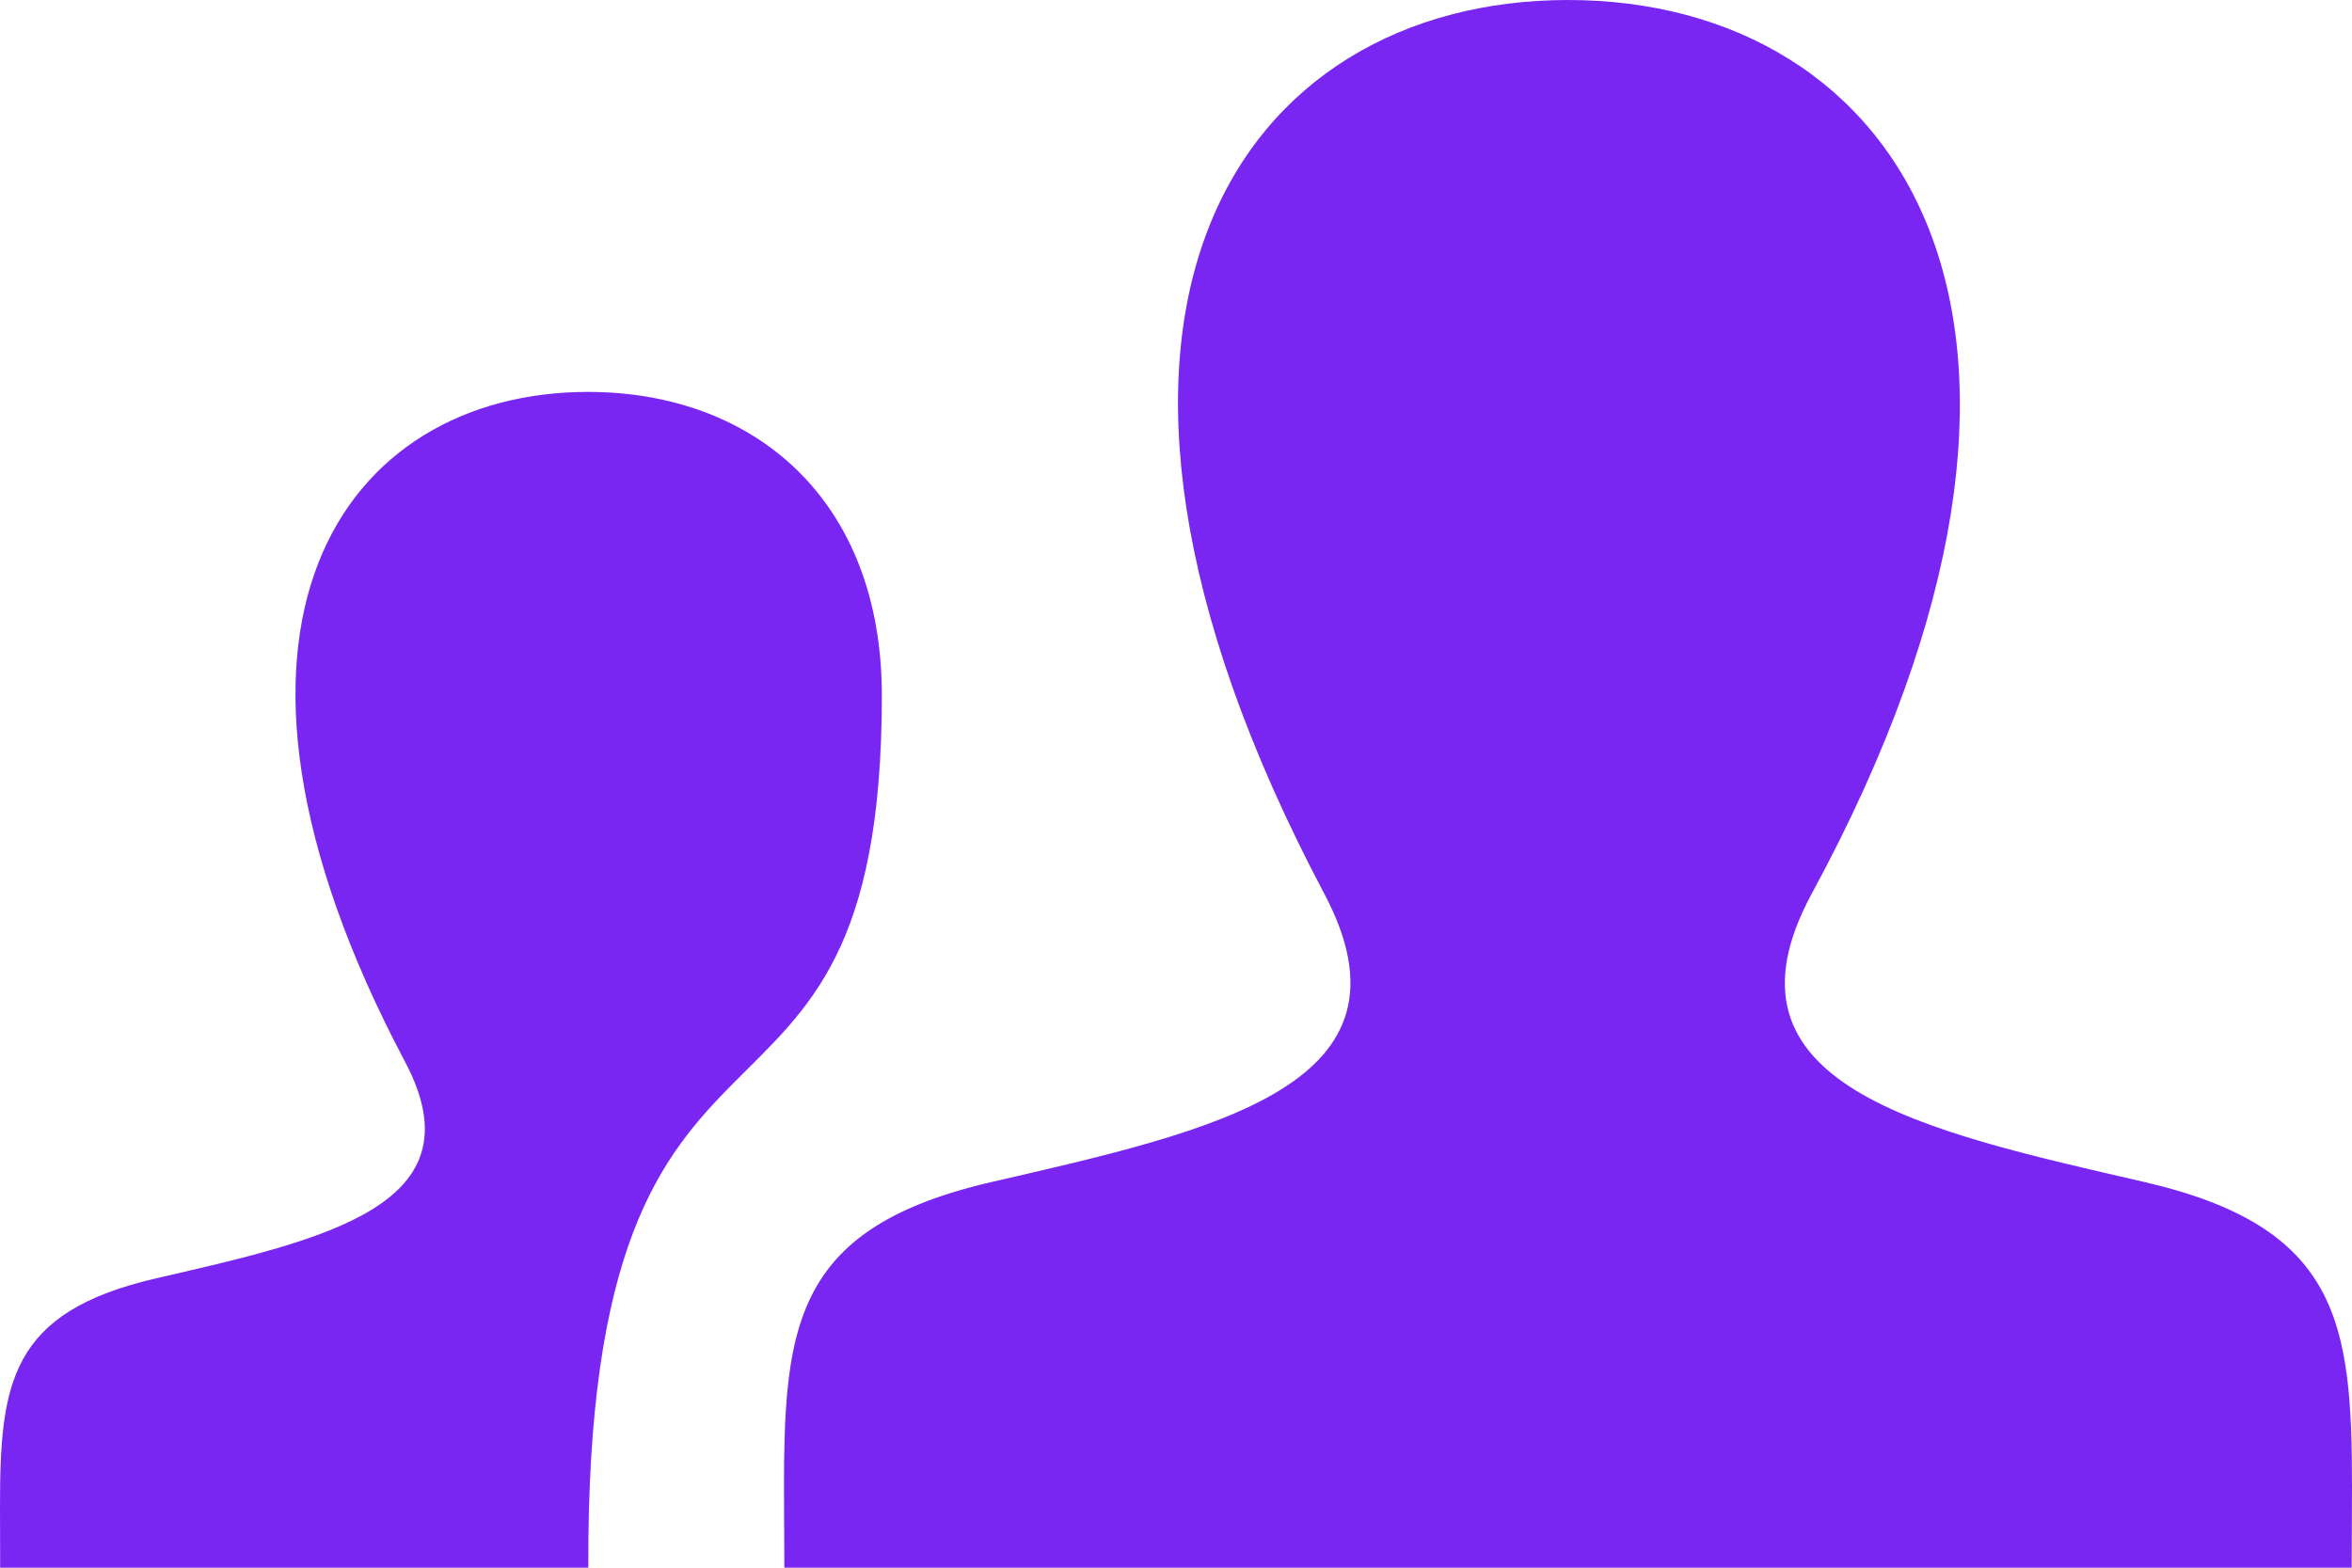 <svg xmlns="http://www.w3.org/2000/svg" width="30" height="20" viewBox="0 0 30 20">
    <path fill="#7A26F3" fill-rule="evenodd" d="M.002 20h7.502c-.035-8.177 3.744-4.621 3.744-11.126C11.248 6.363 9.608 5 7.5 5c-3.115 0-5.283 2.979-2.332 8.549.968 1.83-1.032 2.265-3.182 2.761C.124 16.74 0 17.65 0 19.226L.002 20zm12.645-4.92c2.867-.661 5.536-1.241 4.243-3.681C12.957 3.97 15.848 0 20 0c4.235 0 7.055 4.124 3.11 11.399-1.331 2.455 1.436 3.033 4.243 3.681 2.482.574 2.647 1.787 2.647 3.889L29.996 20H10.004c0-2.745-.22-4.259 2.643-4.92z"/>
</svg>
